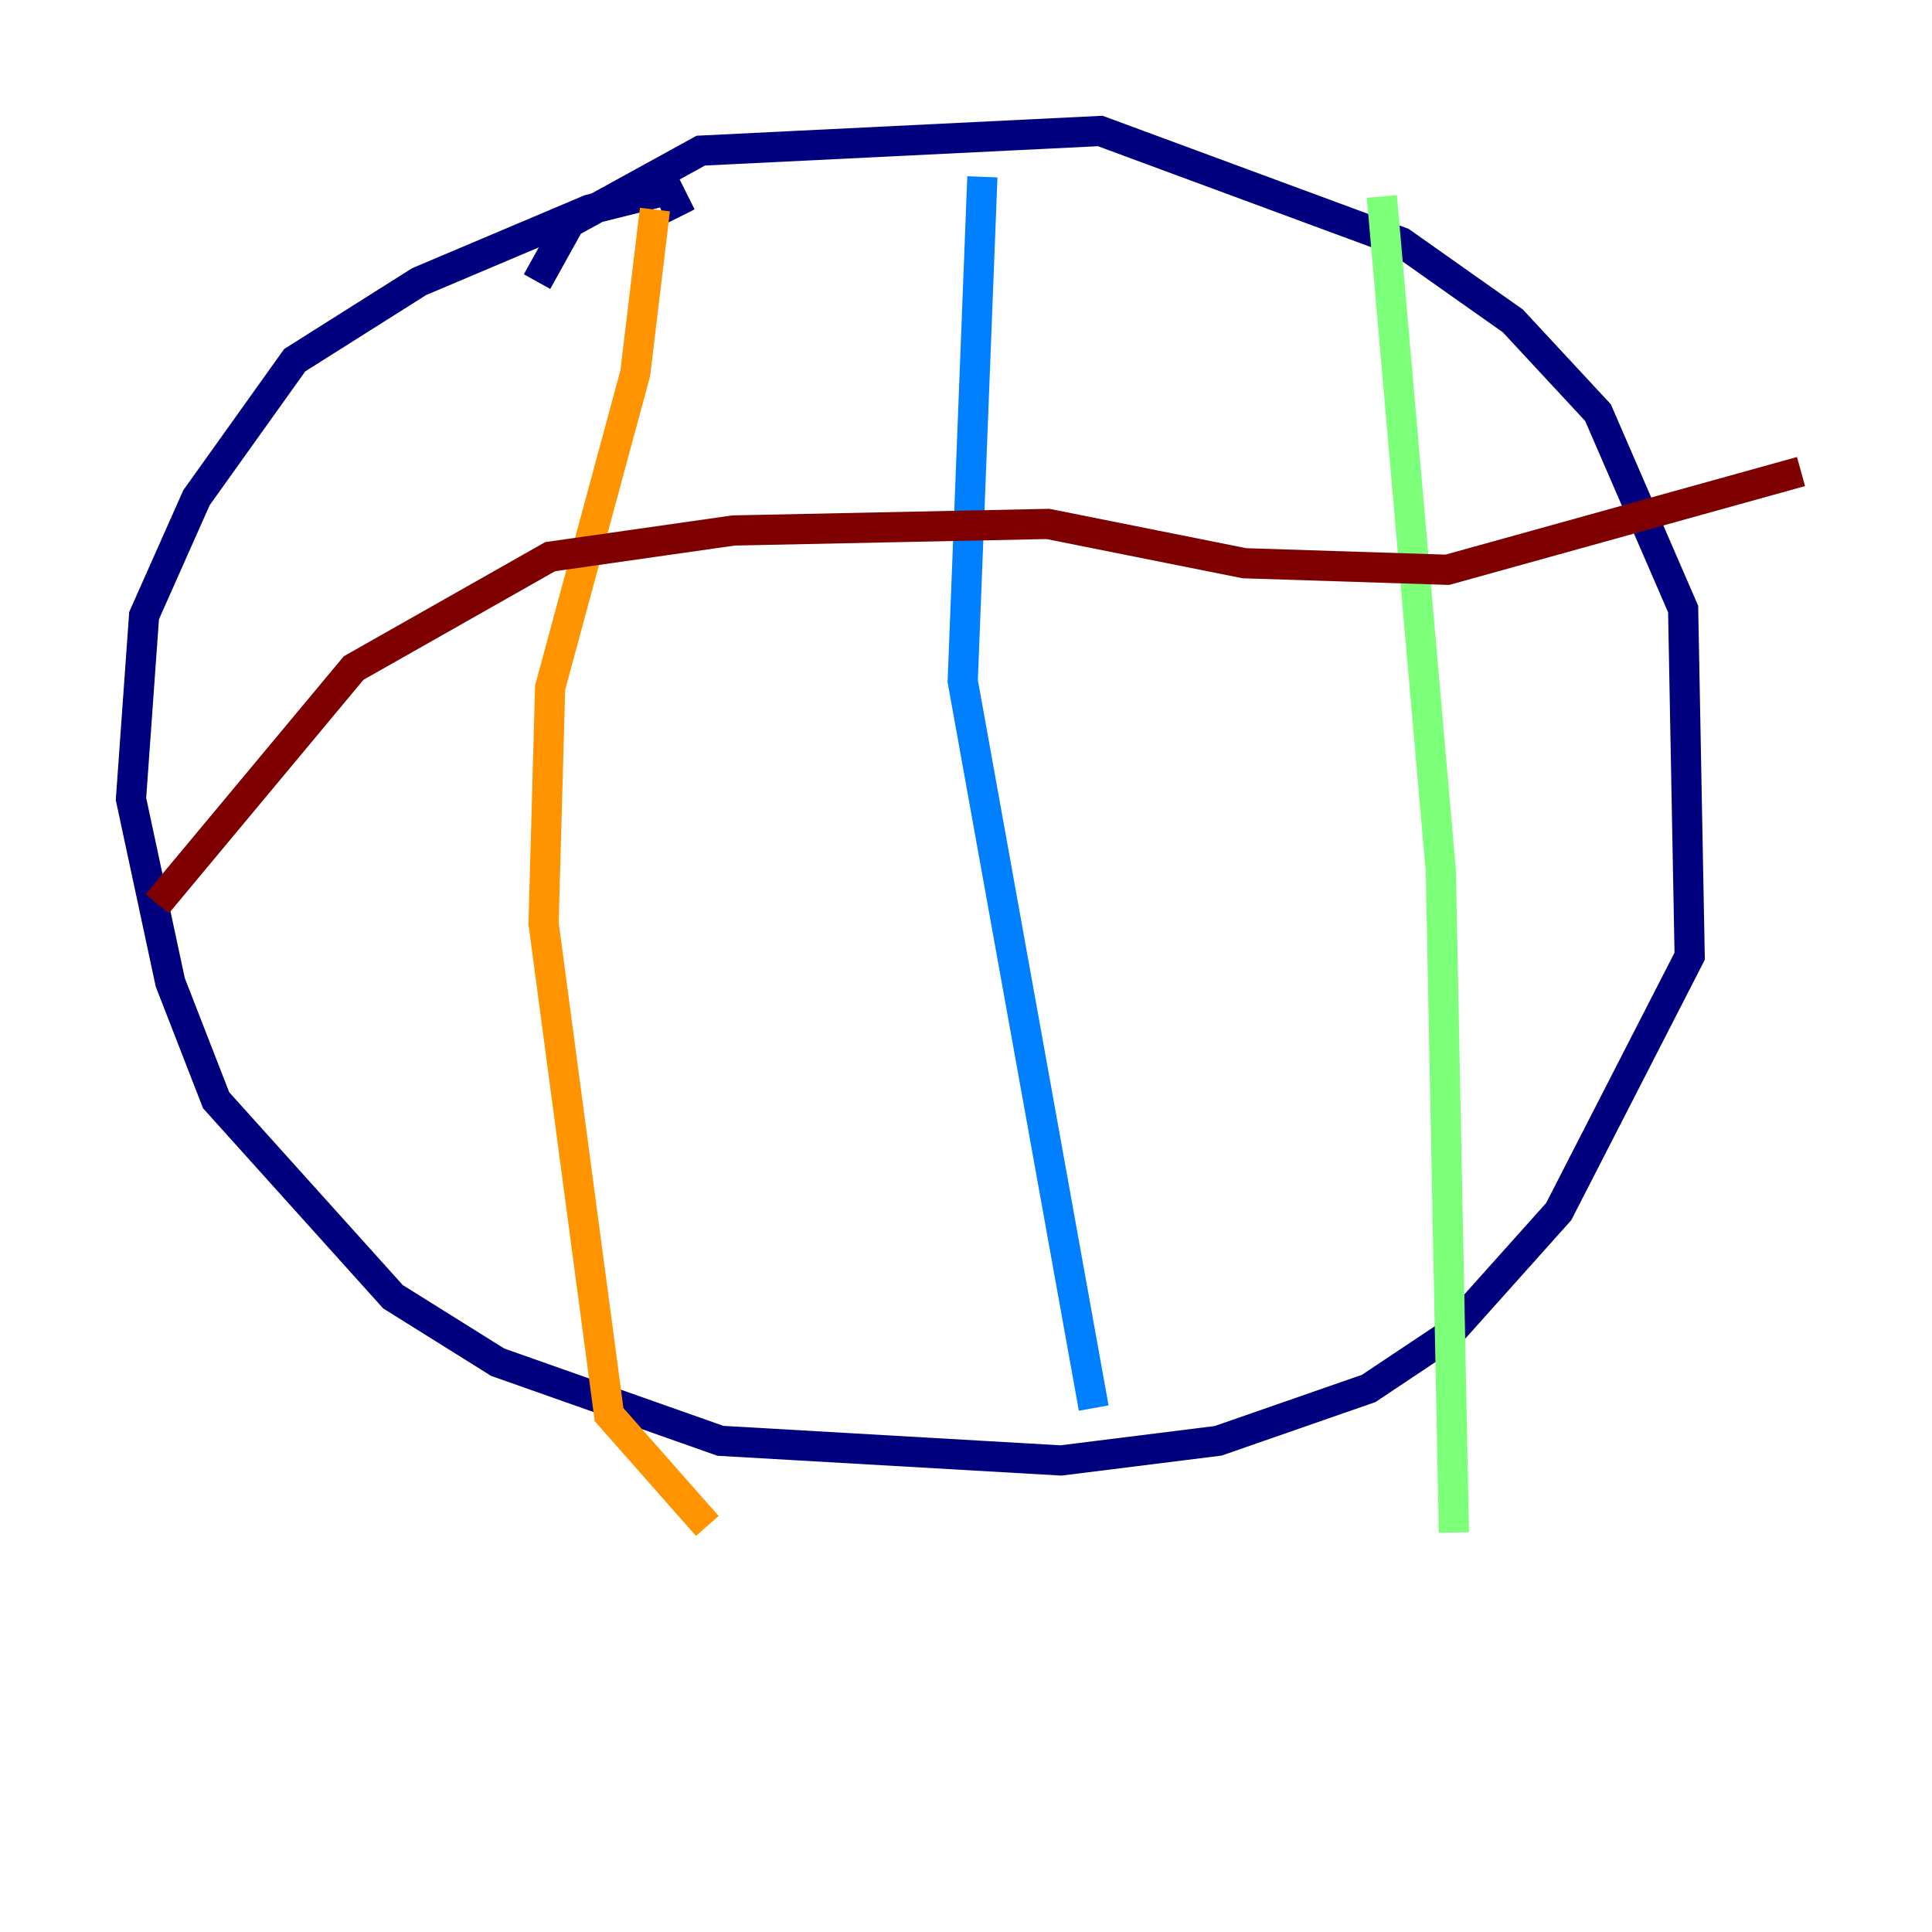<?xml version="1.0" encoding="utf-8" ?>
<svg baseProfile="tiny" height="128" version="1.2" viewBox="0,0,128,128" width="128" xmlns="http://www.w3.org/2000/svg" xmlns:ev="http://www.w3.org/2001/xml-events" xmlns:xlink="http://www.w3.org/1999/xlink"><defs /><polyline fill="none" points="35.58,18.658 37.749,14.752 46.427,9.98 72.895,8.678 92.854,16.054 100.231,21.261 105.871,27.336 111.512,40.352 111.946,63.349 103.268,80.271 95.891,88.515 90.685,91.986 80.705,95.458 70.291,96.759 47.729,95.458 32.976,90.251 26.034,85.912 14.319,72.895 11.281,65.085 8.678,52.936 9.546,40.786 13.017,32.976 19.525,23.864 27.77,18.658 39.051,13.885 44.258,12.583 45.125,14.319" stroke="#00007f" stroke-width="2" /><polyline fill="none" points="65.085,11.715 63.783,45.125 72.461,93.288" stroke="#0080ff" stroke-width="2" /><polyline fill="none" points="91.552,13.017 95.458,57.709 96.325,101.532" stroke="#7cff79" stroke-width="2" /><polyline fill="none" points="43.39,13.885 42.088,24.732 36.447,45.559 36.014,61.18 40.352,93.722 46.861,101.098" stroke="#ff9400" stroke-width="2" /><polyline fill="none" points="10.414,59.878 23.43,44.258 36.447,36.881 48.597,35.146 69.424,34.712 82.441,37.315 95.891,37.749 119.322,31.241" stroke="#7f0000" stroke-width="2" /></svg>